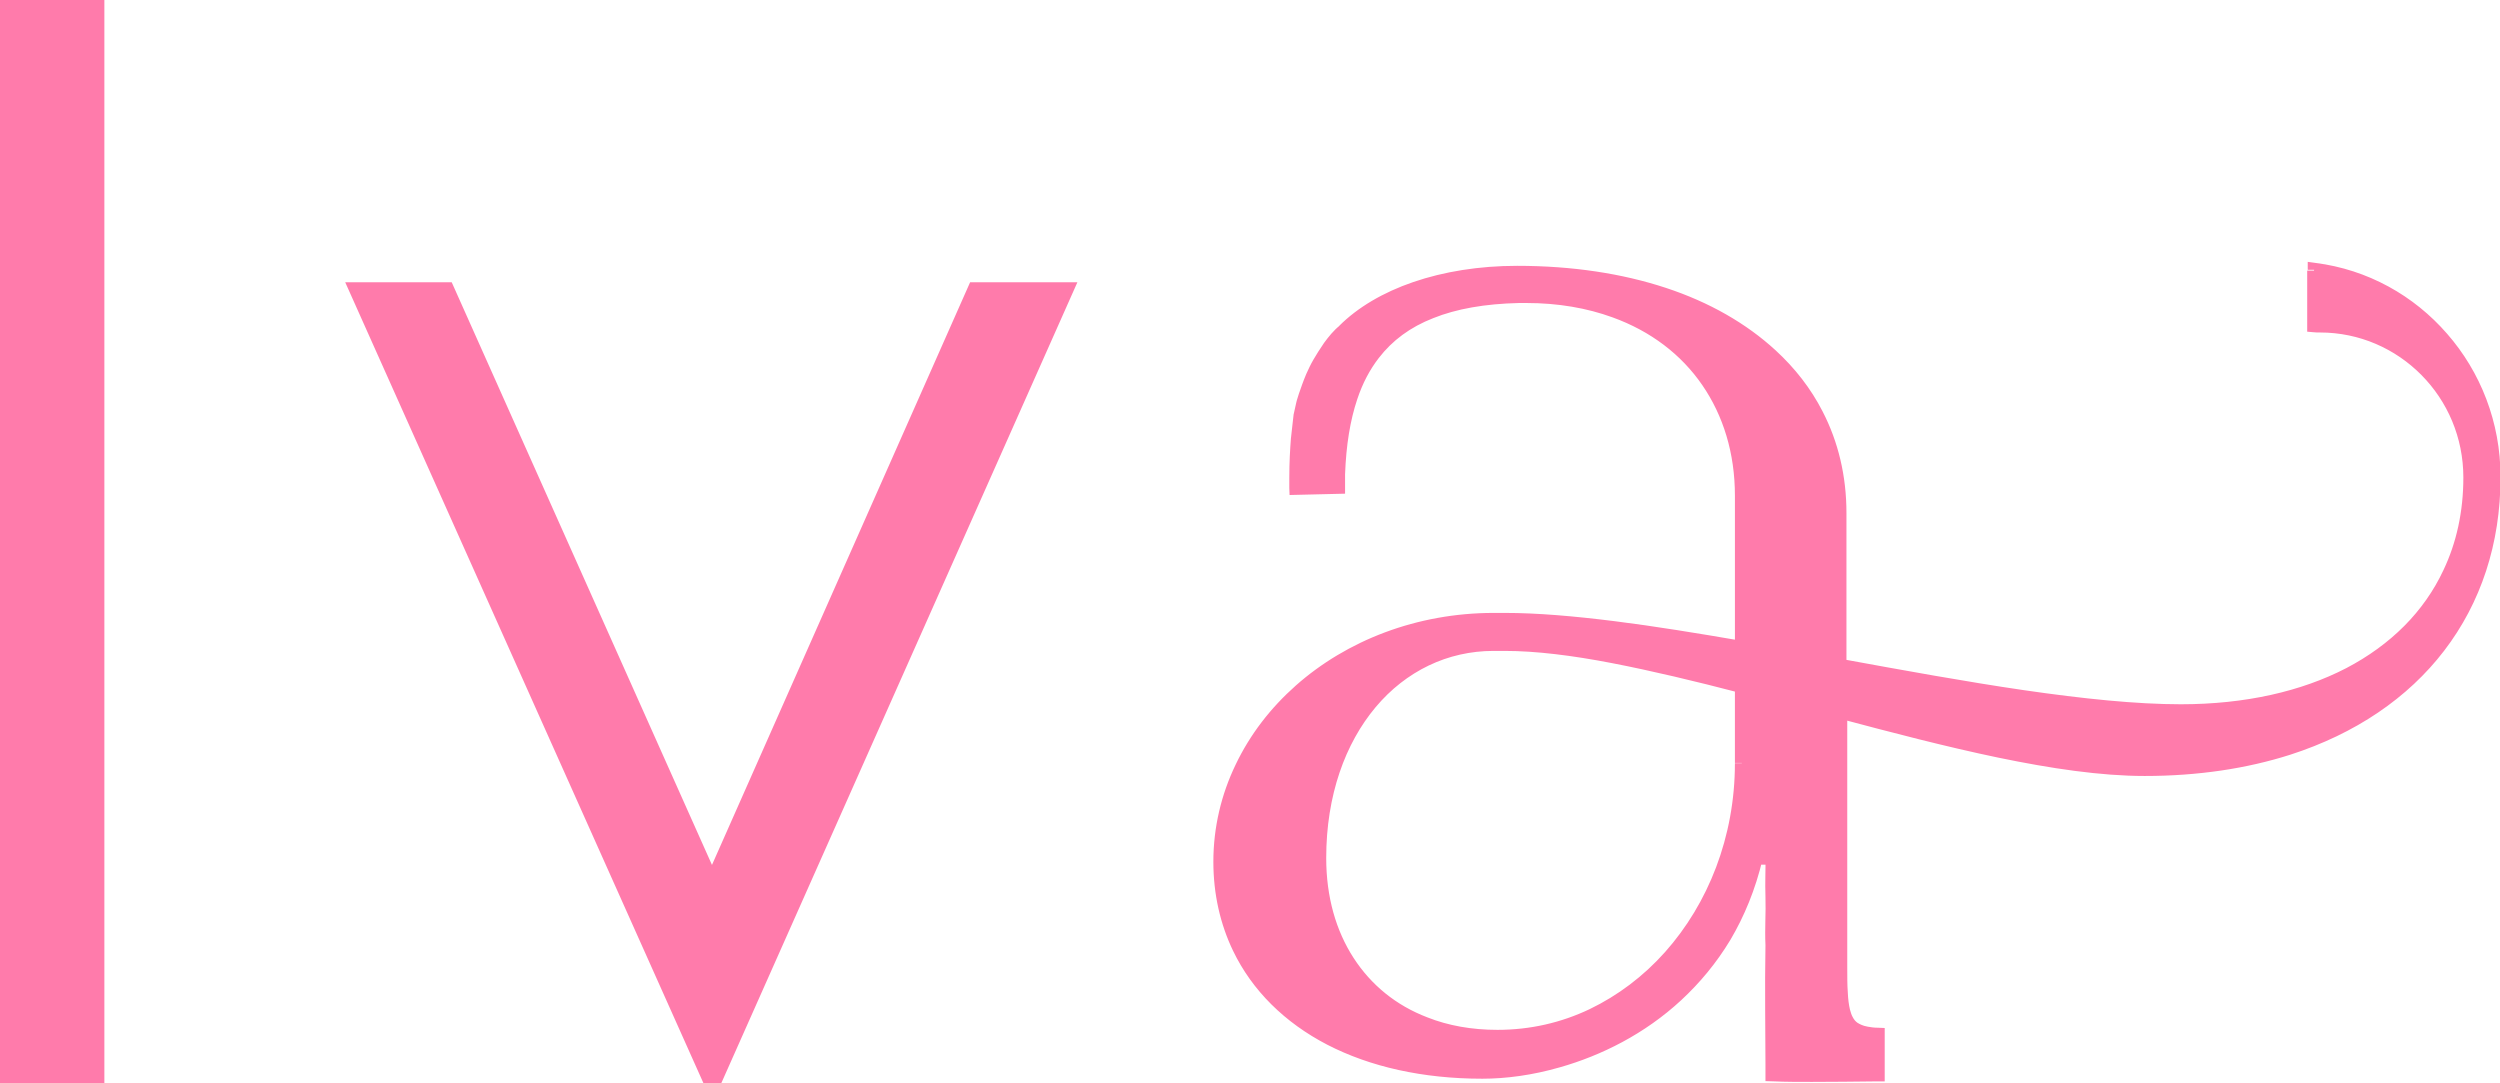<?xml version="1.0" encoding="utf-8"?>
<!-- Generator: Adobe Illustrator 19.0.0, SVG Export Plug-In . SVG Version: 6.00 Build 0)  -->
<svg version="1.1" id="Layer_1" xmlns="http://www.w3.org/2000/svg" xmlns:xlink="http://www.w3.org/1999/xlink" x="0px" y="0px"
	 viewBox="165 193.1 941.4 407.9" style="enable-background:new 165 193.1 941.4 407.9;" xml:space="preserve">
<style type="text/css">
	.st0{fill:#FF7BAB;}
</style>
<g id="XMLID_1_">
	<path id="XMLID_10_" class="st0" d="M1036.4,295v20.7c0.7,0.1,1.5,0.1,2.2,0.1c31.3,0,56.7,25.6,56.7,57.2
		c0,52.9-43.1,88.1-109.1,88.1c-34,0-81.4-8.6-128.5-17.2v-57.5c0-54.3-48.5-90.6-121.4-90.6c-28.3,0-52,8.7-65.2,21.9
		c-4.2,3.4-7.3,8.7-9.4,12.2c-3.8,6.4-6.3,15.7-6.3,15.7l-1,4.3c-0.5,4.6-1.9,13.2-1.6,27.1l15.7-0.4v-4.8
		c1.7-44.3,21.4-65.9,68.1-67.1c50.4-1.2,84.1,30.1,84.1,75.1v57.3c-33.8-5.9-65.4-10.6-89.3-10.6h-4.2c-56.8,0-103,40.8-103,91.1
		c0,47.5,39.5,79.1,98.7,79.1c34,0,88.8-20.9,103-80.6h4.7c0.2,7.8-0.2,20.2,0.3,33c0.7,16.5,2,32.3,2,44.7v4
		c10,0.4,24.5,0.1,38.8,0v-15c-12.8-0.4-14.2-6.1-14.2-25.4v-96.3c39.7,10.5,82.3,21.7,114.6,21.7c79.4,0,131.4-44,131.4-110
		C1103.7,333,1074.3,299.9,1036.4,295 M820.9,480.5c0,56.9-41.3,103-92.1,103c-40,0-67.1-26.9-67.1-67.2c0-48.4,29.4-80.6,65.7-80.6
		h4.2c23.8,0,55.5,7.1,89.3,15.8L820.9,480.5L820.9,480.5z"/>
	<rect id="XMLID_8_" x="165" y="193.1" class="st0" width="39.3" height="407.9"/>
	<polygon id="XMLID_7_" class="st0" points="570.7,299.4 436.6,601 429.9,601 295,299.4 335.1,299.4 433.1,518.8 530.3,299.4 	"/>
	<path id="XMLID_3_" class="st0" d="M1036.4,295h-2.6v23l2.3,0.2c0.8,0.1,1.6,0.1,2.5,0.1c14.9,0,28.4,6.1,38.2,16
		c9.8,9.9,15.8,23.5,15.8,38.6c0,12.9-2.6,24.6-7.5,34.9c-7.3,15.6-19.8,28.1-36.6,36.9c-16.8,8.7-37.9,13.6-62.3,13.6
		c-16.8,0-37-2.1-59-5.3c-21.9-3.2-45.5-7.5-69-11.8l-0.5,2.6h2.6v-57.5c0-14-3.1-26.9-9-38.3c-4.4-8.6-10.4-16.3-17.7-23
		c-11-10.1-24.9-18.1-41.3-23.5c-16.4-5.4-35.2-8.3-56-8.3c-14.4,0-27.7,2.2-39.1,6.1c-11.4,3.9-21,9.6-27.9,16.5l1.9,1.8l-1.6-2
		c-2.4,1.9-4.3,4.3-6,6.6c-1.6,2.3-3,4.6-4,6.3s-1.9,3.6-2.7,5.4c-1.2,2.8-2.1,5.5-2.8,7.5s-1,3.4-1,3.4l0,0l-1,4.5v0.1
		c-0.2,2-0.6,5-1,8.9c-0.3,3.9-0.6,8.8-0.6,14.8c0,1.2,0,2.5,0,3.8l0.1,2.6l20.9-0.5v-7.4h-2.6l2.6,0.1c0.4-10.9,1.9-20.3,4.6-28.3
		c2-6,4.7-11.1,8.1-15.5c5.1-6.6,11.8-11.6,20.5-15c8.7-3.5,19.4-5.4,32.3-5.7c0.9,0,1.9,0,2.8,0c11.9,0,22.8,1.9,32.4,5.4
		c14.4,5.2,25.9,14,33.8,25.5c7.9,11.5,12.3,25.6,12.3,41.7v57.3h2.6l0.5-2.6c-16.9-2.9-33.3-5.6-48.5-7.5s-29.1-3.1-41.2-3.1h-4.2
		c-29,0-55.4,10.4-74.5,27.3c-9.6,8.5-17.3,18.5-22.7,29.8c-5.4,11.2-8.4,23.6-8.4,36.6c0,12.2,2.6,23.5,7.4,33.5
		c7.2,15,19.5,27.1,35.5,35.4c16.1,8.3,35.9,12.8,58.4,12.8c8.8,0,18.8-1.3,29.2-4.3c15.5-4.4,31.9-12.5,45.7-25.3
		c6.9-6.4,13.2-13.9,18.5-22.7c5.2-8.8,9.4-18.9,12.1-30.3l-2.5-0.6v2.6h4.7v-2.6h-1.1c0.1,4.1-0.2,9,0,14.8
		c0.2,5.7-0.3,11.8,0,18.1l0,0c-0.3,16.6,0,32.3,0,44.7v6.5l3.3,0.1c3.9,0.2,9.6,0.2,14.2,0.2c7.5,0,15.9-0.1,24.8-0.2h2.6v-20.1
		l-2.5-0.1c-1.5,0-2.8-0.2-3.9-0.4c-1-0.2-1.8-0.4-2.4-0.7c-0.6-0.3-1.1-0.5-1.5-0.8c-0.7-0.5-1.3-1.2-1.8-2.2
		c-0.4-0.7-0.7-1.7-1-2.8c-0.4-1.7-0.7-3.9-0.8-6.5c-0.2-2.6-0.2-5.7-0.2-9.3v-96.3H858l-0.7,2.5c19.9,5.3,40.5,10.7,60.2,14.8
		c19.8,4.1,38.6,6.9,55.1,6.9c20.1,0,38.5-2.8,54.8-8c24.5-7.9,44.3-21.3,58-39.2c13.7-17.9,21.2-40.1,21.2-65.4
		c0-20.7-7.6-39.6-20.1-53.9c-12.5-14.4-29.9-24.2-49.6-26.7l-2.9-0.4v3h2.4l-0.3,2.6c18.3,2.3,34.6,11.5,46.3,24.9
		c11.7,13.4,18.8,31.1,18.8,50.5c0,16.2-3.2,30.9-9.1,43.9c-8.9,19.6-24.1,35.4-44.4,46.3c-20.3,11-45.8,17.1-75.2,17.1
		c-15.8,0-34.4-2.7-54-6.8c-19.6-4.1-40.1-9.5-60-14.8l-3.3-0.9v99.7c0,4.8,0.1,8.9,0.4,12.3c0.3,2.6,0.7,4.8,1.3,6.8
		c0.5,1.5,1.2,2.8,2.1,4c0.7,0.9,1.5,1.6,2.4,2.3c1.4,1,2.9,1.6,4.7,2c1.7,0.4,3.7,0.6,5.8,0.7l0.1-2.6h-2.6v15h2.6v-2.6
		c-8.9,0.1-17.3,0.2-24.7,0.2c-4.6,0-10.2-0.1-13.9-0.2l-0.1,2.6h4v-4c0-12.4-0.1-28.3-0.8-44.9l0,0l0,0c-0.3-6.5-1-12.9-1.6-18.5
		c-0.6-5.7-1.2-10.6-1.3-14.3l-0.1-2.5H824l-0.5,2c-3.5,14.6-9.4,26.7-16.8,36.8c-11.2,15.1-25.8,25.6-40.8,32.2
		c-15,6.7-30.4,9.5-42.7,9.5c-14.6,0-27.9-2-39.6-5.6c-17.6-5.4-31.7-14.6-41.4-26.7c-4.8-6-8.6-12.8-11.2-20.2
		c-2.5-7.4-3.9-15.5-3.9-24.1c0-12.2,2.8-23.7,7.8-34.3c7.6-15.8,20.3-29.4,36.3-38.9c16-9.6,35.4-15.2,56.2-15.2h4.2
		c11.7,0,25.5,1.2,40.6,3c15.1,1.9,31.4,4.5,48.3,7.5l3.1,0.5v-60.5c0-11.4-2.1-22-6-31.4c-5.9-14.2-16-25.8-29.3-33.9
		c-13.3-8-29.8-12.5-48.5-12.5c-1,0-2,0-2.9,0c-11.9,0.3-22.1,1.9-30.9,4.9c-6.6,2.2-12.3,5.3-17.2,9.1
		c-7.4,5.8-12.8,13.4-16.5,22.7s-5.6,20.2-6.1,32.9l0,0v2.3l-13.2,0.3l0.1,2.6l2.6-0.1c0-1.3,0-2.5,0-3.7c0-5.8,0.3-10.5,0.6-14.3
		s0.7-6.7,1-8.8l-2.6-0.3l2.5,0.6l1-4.3l-2.5-0.6l2.5,0.7c0-0.1,0.7-2.4,1.7-5.4c0.5-1.5,1.2-3.2,1.9-4.9c0.7-1.7,1.5-3.3,2.4-4.8
		c1-1.8,2.3-3.9,3.8-5.9c1.5-2.1,3.2-4.1,5-5.5l0.1-0.1l0.1-0.1c6.2-6.3,15.1-11.6,25.9-15.3c10.8-3.7,23.5-5.8,37.4-5.8
		c18,0,34.4,2.2,49,6.4c21.8,6.3,39.3,16.8,51.2,30.7c6,6.9,10.6,14.7,13.8,23.2c3.1,8.5,4.8,17.7,4.8,27.6v60.3l2.1,0.4
		c23.5,4.3,47.2,8.6,69.2,11.8c22.1,3.2,42.5,5.4,59.7,5.4c16.7,0,32.1-2.2,45.7-6.4c20.4-6.3,36.9-17.1,48.4-31.5
		c11.4-14.4,17.7-32.4,17.7-52.7c0-16.5-6.6-31.5-17.4-42.3c-10.7-10.8-25.6-17.5-41.9-17.5c-0.7,0-1.3,0-1.9-0.1l-0.3,2.6h2.6
		v-20.7L1036.4,295l-0.3,2.7L1036.4,295z M820.9,480.5h-2.6c0,27.8-10.1,52.9-26.3,71.1c-8.1,9.1-17.8,16.4-28.4,21.5
		c-10.7,5.1-22.4,7.8-34.7,7.8c-9.7,0-18.6-1.6-26.4-4.7c-11.8-4.5-21.2-12.2-27.8-22.4s-10.3-22.9-10.3-37.6
		c0-23.7,7.2-43.2,18.6-56.8c5.7-6.8,12.5-12.1,20-15.7s15.8-5.5,24.4-5.5h4.2c11.7,0,25.4,1.7,40.4,4.6s31.3,6.8,48.2,11.2l0.7-2.5
		h-2.6v28.9h2.6h2.6v-31l-2-0.5c-16.9-4.4-33.3-8.3-48.5-11.2c-15.2-2.9-29.2-4.7-41.4-4.7h-4.2c-9.5,0-18.5,2.1-26.7,6.1
		c-12.3,5.9-22.7,16-30,29.1c-7.3,13.2-11.5,29.5-11.5,48c0,10.4,1.7,19.9,5,28.4c4.9,12.8,13.4,23.2,24.4,30.3
		c11.1,7.2,24.8,11.1,40.2,11c13.1,0,25.6-3,37-8.3c17-8.1,31.5-21.5,41.6-38.3c10.2-16.8,16.1-37.1,16.1-58.9L820.9,480.5
		L820.9,480.5z"/>
</g>
</svg>
